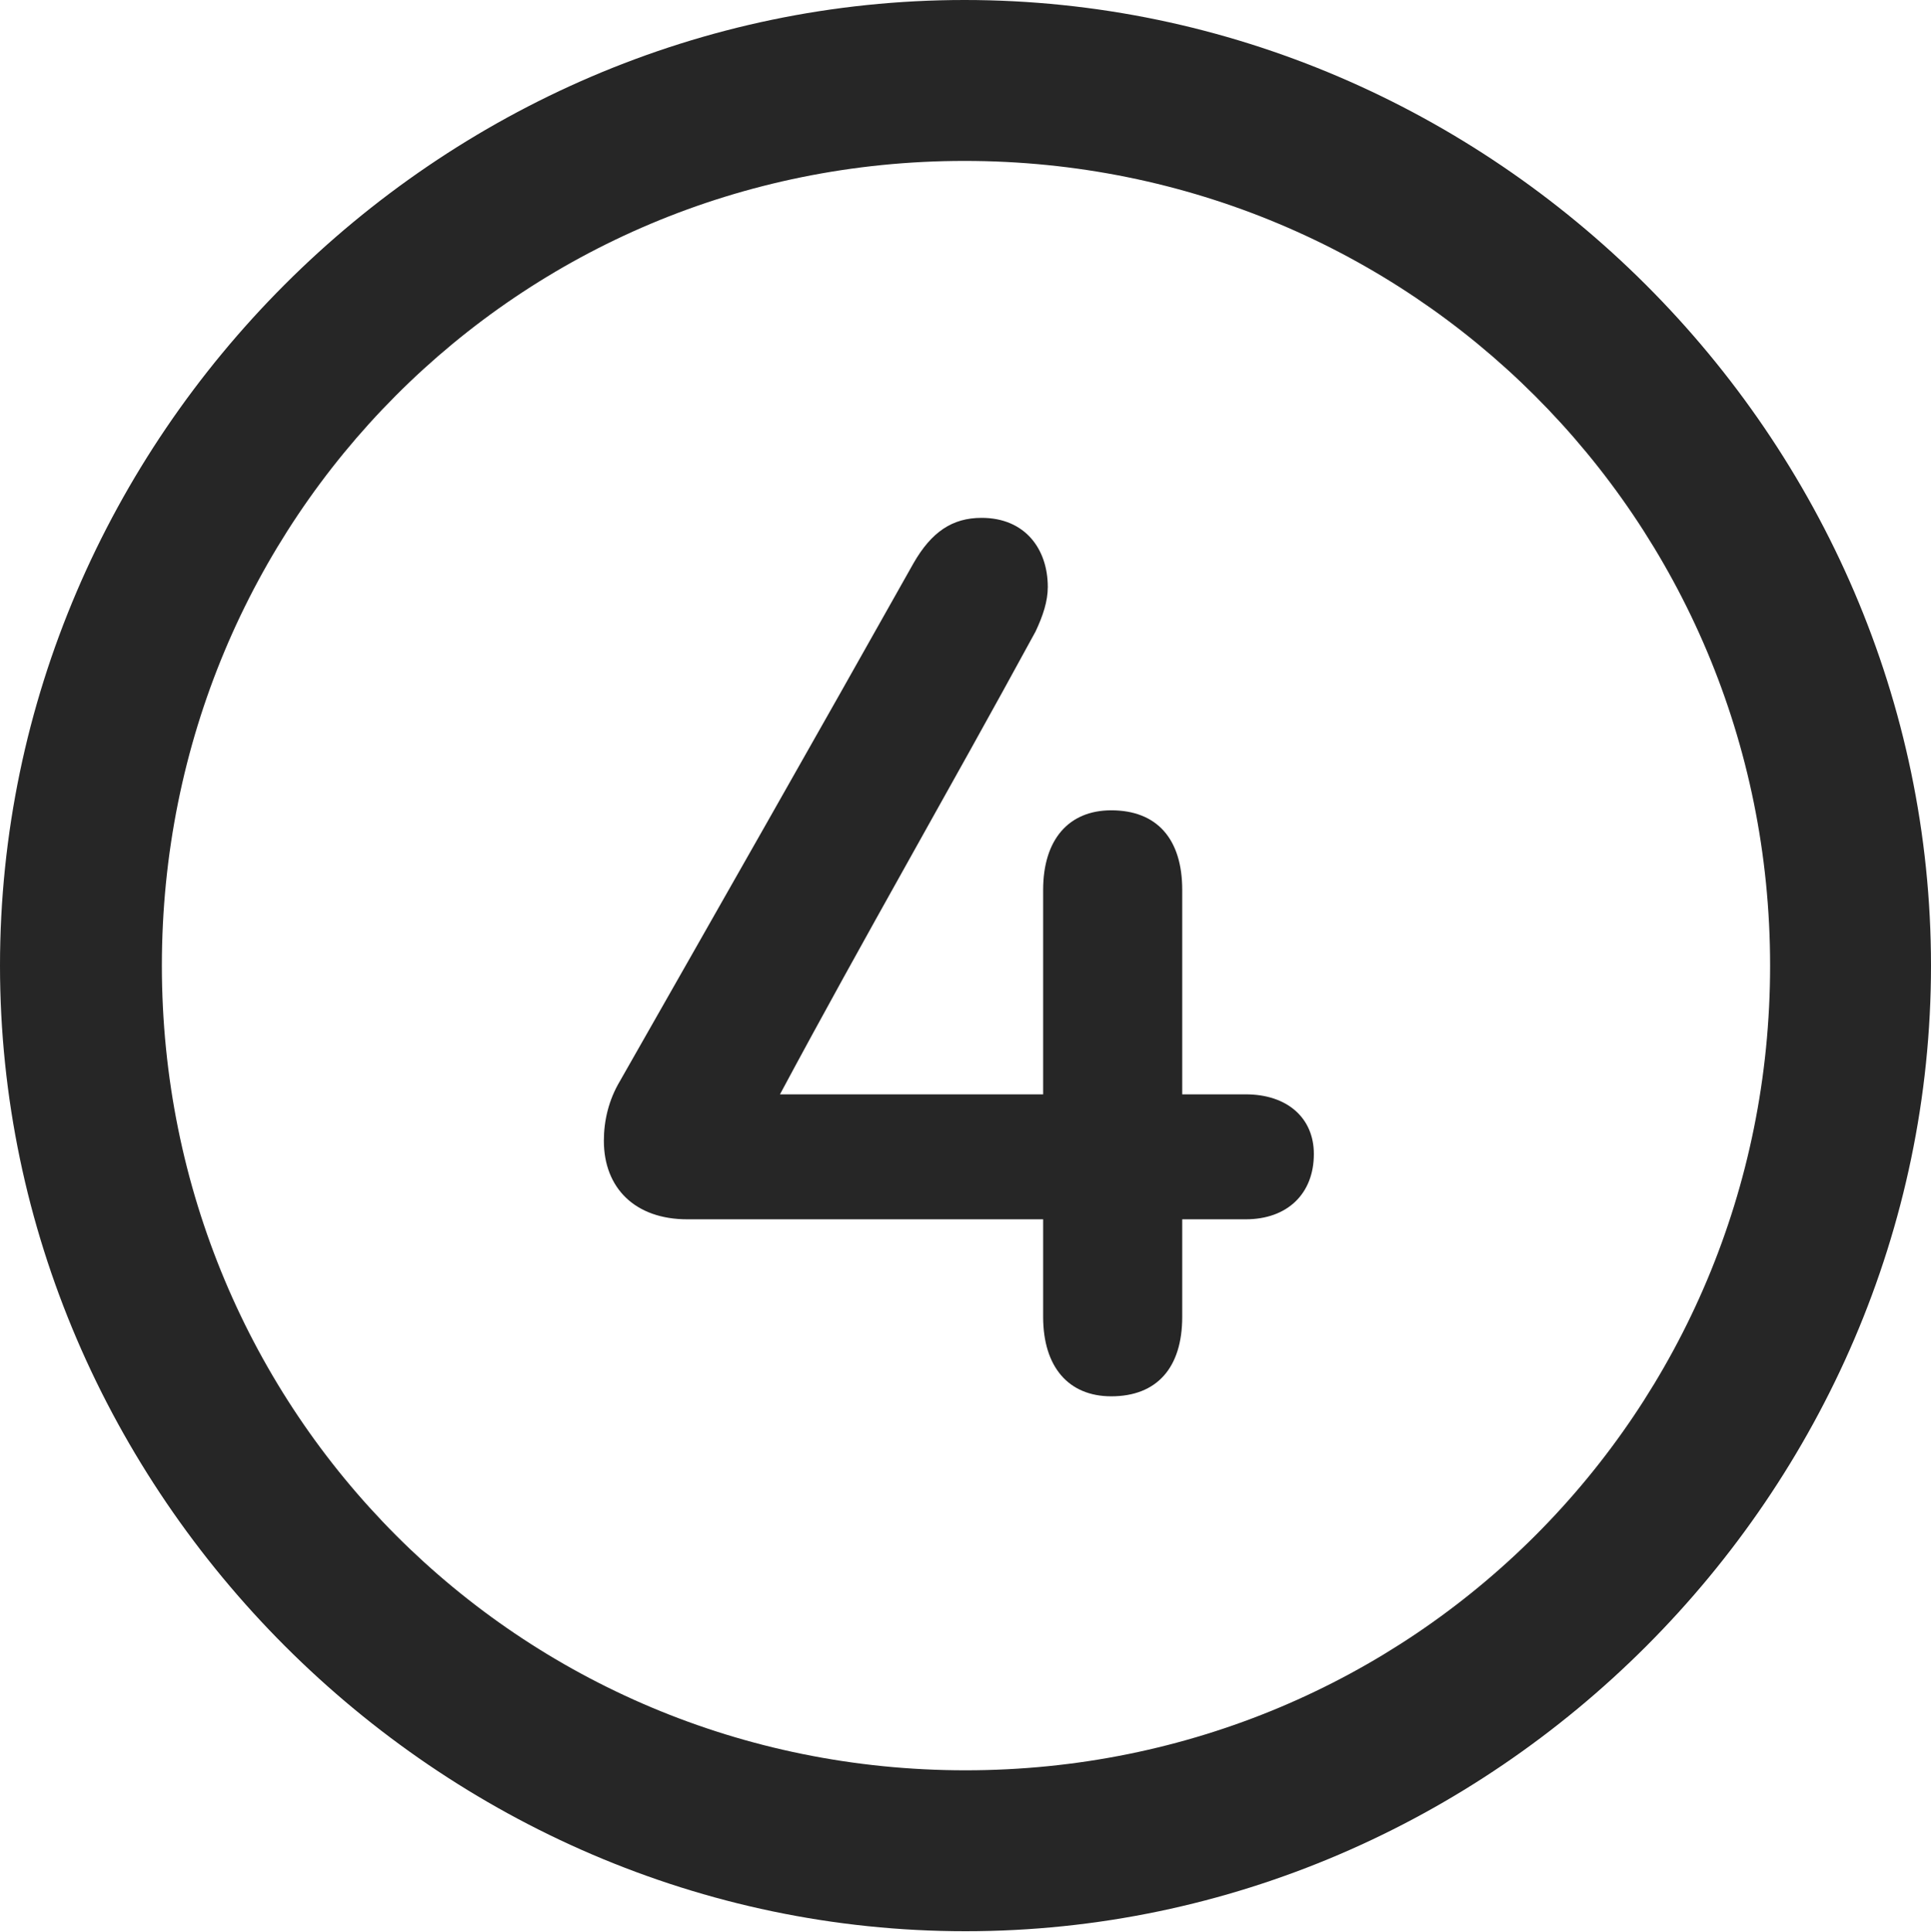 <?xml version="1.0" encoding="UTF-8"?>
<!--Generator: Apple Native CoreSVG 175.5-->
<!DOCTYPE svg
PUBLIC "-//W3C//DTD SVG 1.1//EN"
       "http://www.w3.org/Graphics/SVG/1.1/DTD/svg11.dtd">
<svg version="1.1" xmlns="http://www.w3.org/2000/svg" xmlns:xlink="http://www.w3.org/1999/xlink" width="19.922" height="19.932">
 <g>
  <rect height="19.932" opacity="0" width="19.922" x="0" y="0"/>
  <path d="M9.961 19.922C15.41 19.922 19.922 15.4 19.922 9.961C19.922 4.512 15.4 0 9.951 0C4.512 0 0 4.512 0 9.961C0 15.4 4.521 19.922 9.961 19.922ZM9.961 18.262C5.352 18.262 1.67 14.57 1.67 9.961C1.67 5.352 5.342 1.66 9.951 1.66C14.56 1.66 18.262 5.352 18.262 9.961C18.262 14.57 14.57 18.262 9.961 18.262Z" fill="#000000" fill-opacity="0.85"/>
  <path d="M6.23 11.768C6.23 12.256 6.553 12.578 7.09 12.578L10.762 12.578L10.762 13.584C10.762 14.102 11.025 14.404 11.465 14.404C11.934 14.404 12.197 14.111 12.197 13.584L12.197 12.578L12.852 12.578C13.281 12.578 13.555 12.315 13.555 11.904C13.555 11.533 13.281 11.289 12.852 11.289L12.197 11.289L12.197 9.18C12.197 8.652 11.934 8.359 11.465 8.359C11.025 8.359 10.762 8.662 10.762 9.18L10.762 11.289L8.047 11.289C8.926 9.648 9.775 8.184 10.684 6.514C10.762 6.348 10.81 6.201 10.81 6.055C10.81 5.664 10.576 5.342 10.127 5.342C9.824 5.342 9.609 5.488 9.424 5.811C8.398 7.637 7.441 9.316 6.396 11.152C6.279 11.348 6.23 11.562 6.23 11.768Z" fill="#000000" fill-opacity="0.85"/>
 </g>
</svg>
